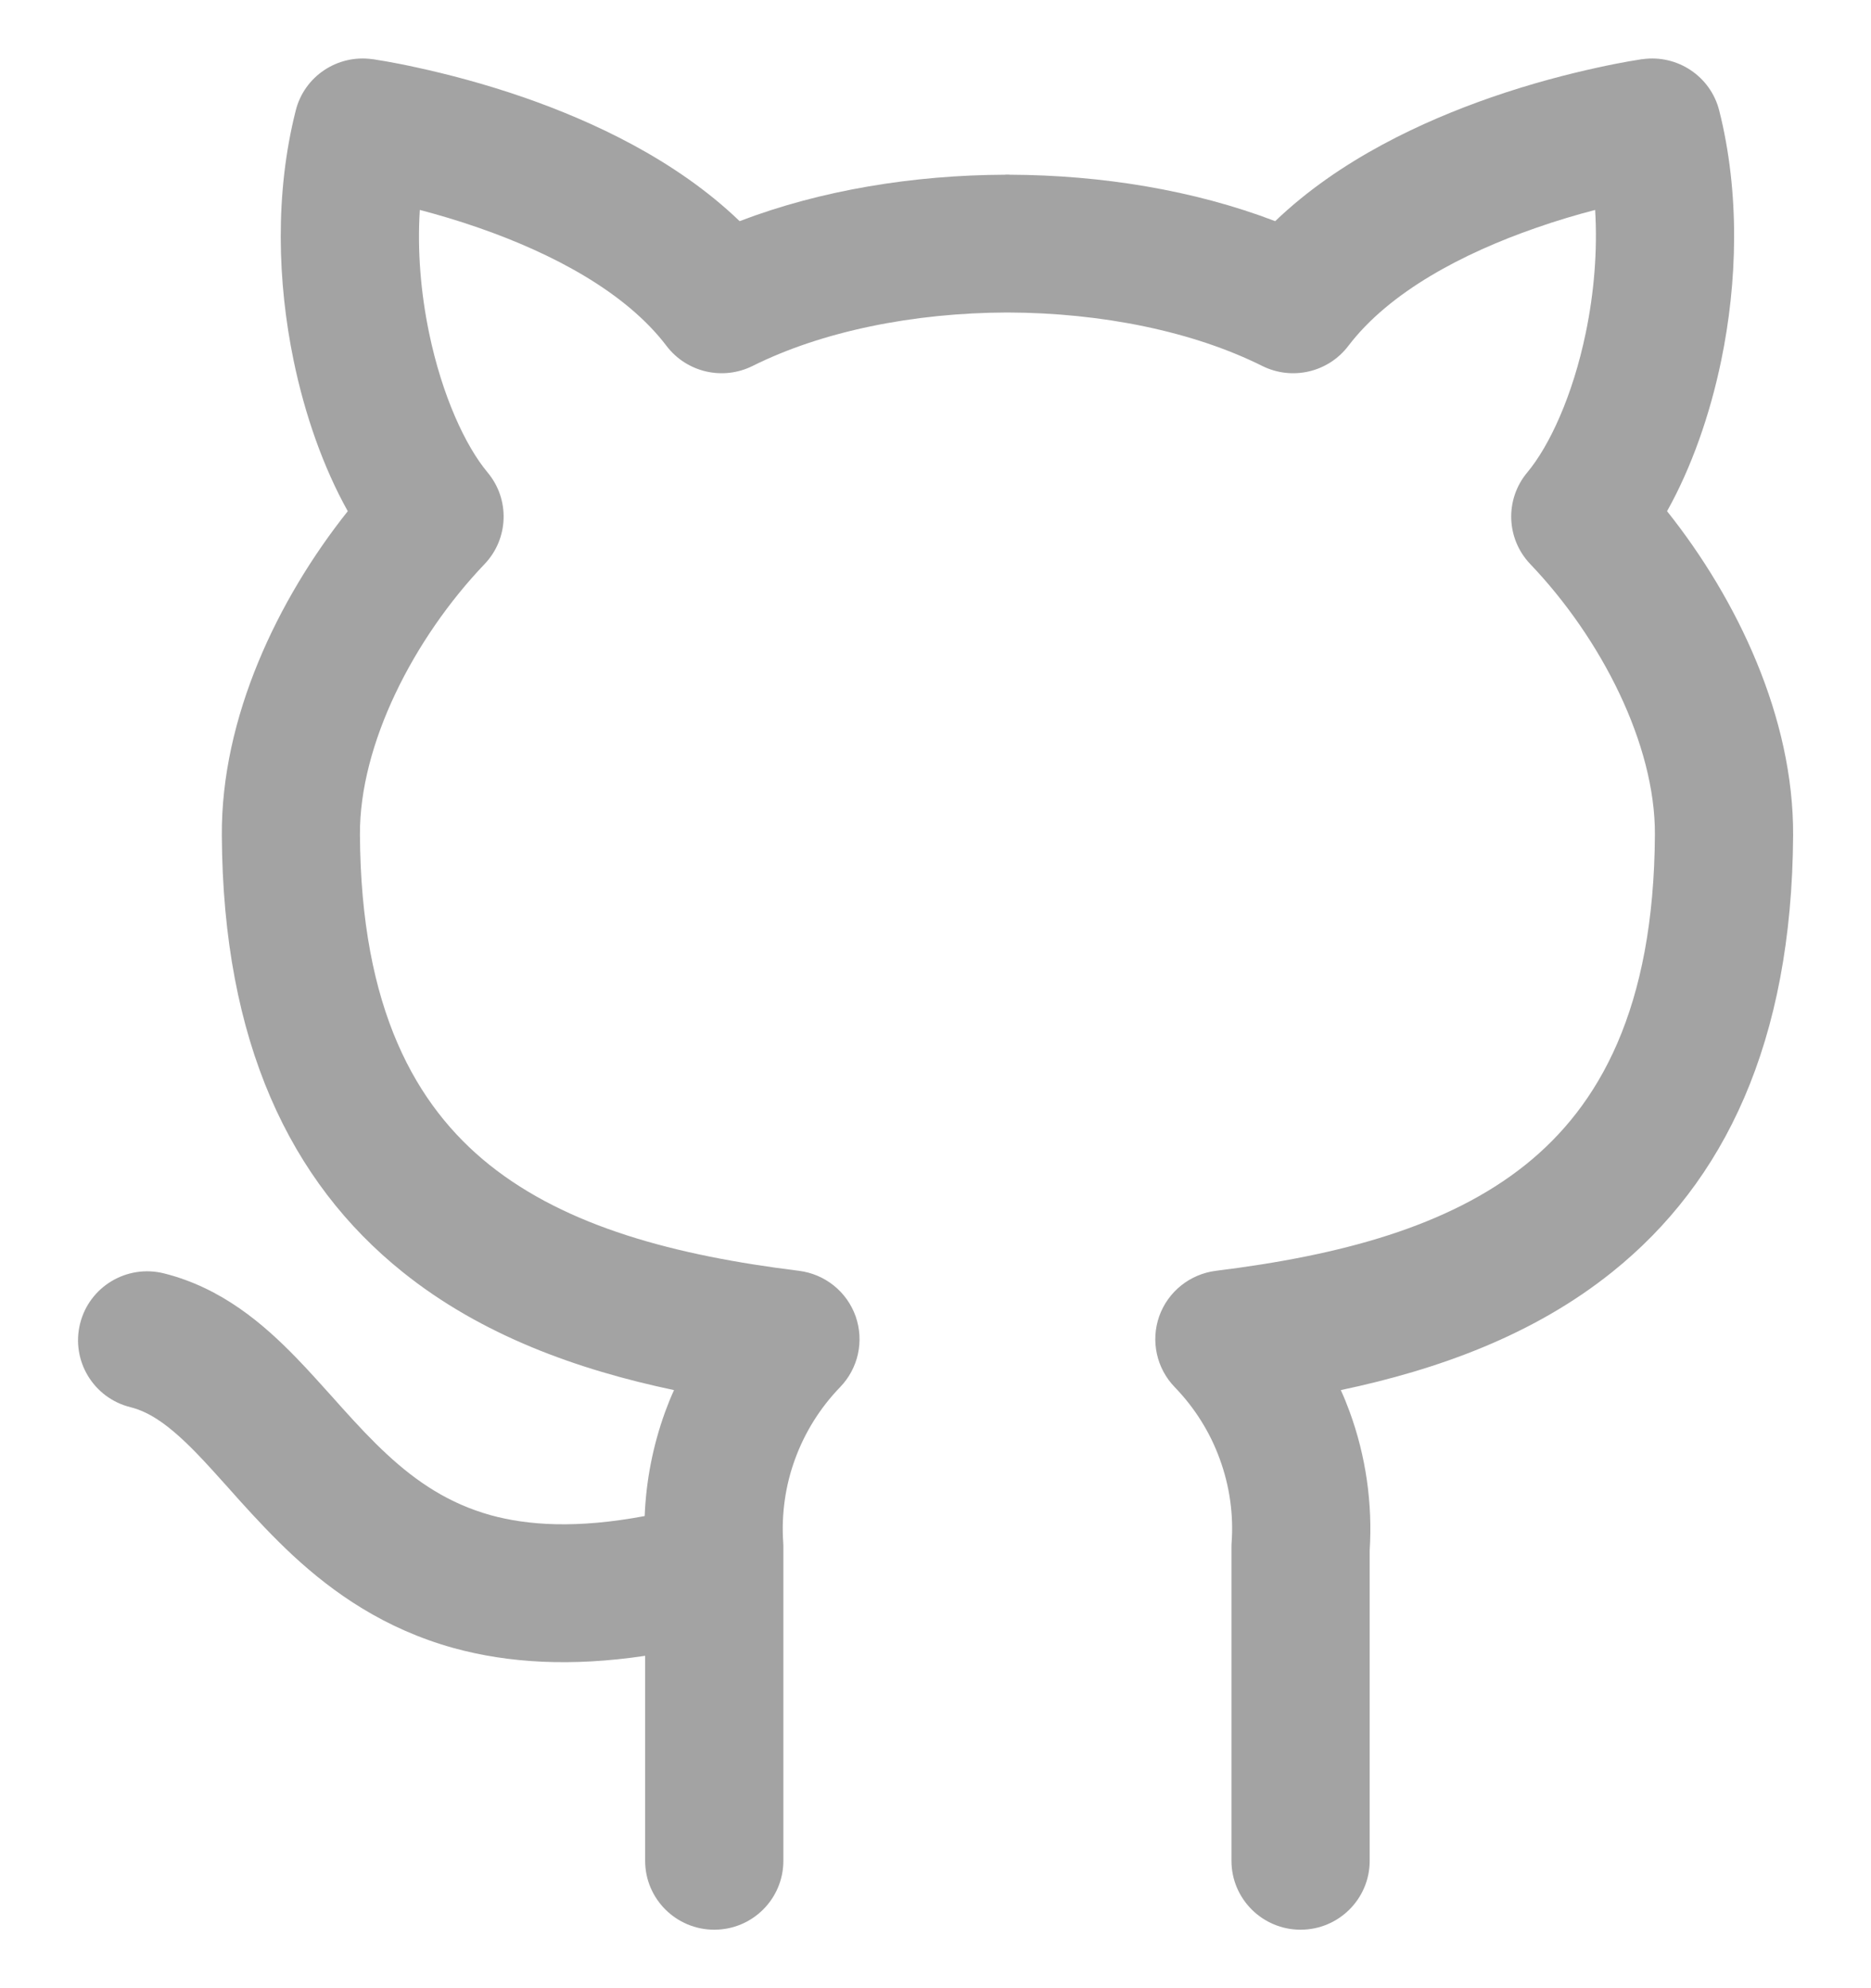 <svg width="16" height="17" viewBox="0 0 16 17" fill="none" xmlns="http://www.w3.org/2000/svg">
<g clip-path="url(#clip0_135_2843)">
<path fill-rule="evenodd" clip-rule="evenodd" d="M3.184 0.506L3.186 0.506L3.188 0.506L3.195 0.507L3.218 0.511C3.237 0.514 3.264 0.518 3.298 0.524C3.366 0.536 3.462 0.554 3.578 0.58C3.811 0.631 4.132 0.712 4.486 0.835C5.054 1.033 5.773 1.36 6.325 1.891C7.02 1.625 7.814 1.497 8.592 1.494L8.602 1.493L8.615 1.493L8.628 1.493L8.638 1.494C9.416 1.497 10.21 1.625 10.905 1.891C11.458 1.36 12.177 1.033 12.745 0.835C13.098 0.712 13.419 0.631 13.652 0.58C13.769 0.554 13.864 0.536 13.932 0.524C13.966 0.518 13.993 0.514 14.012 0.511L14.035 0.507L14.042 0.506L14.044 0.506L14.046 0.506C14.345 0.464 14.628 0.653 14.702 0.945C14.881 1.655 14.857 2.417 14.719 3.083C14.623 3.547 14.465 3.997 14.256 4.371C14.857 5.125 15.339 6.137 15.334 7.142C15.324 8.912 14.747 10.107 13.786 10.877C13.112 11.418 12.292 11.712 11.466 11.886C11.494 11.947 11.519 12.009 11.542 12.072C11.68 12.45 11.738 12.853 11.713 13.255V15.911C11.713 16.236 11.448 16.5 11.122 16.5C10.796 16.5 10.531 16.236 10.531 15.911V13.235C10.531 13.221 10.531 13.207 10.532 13.194C10.55 12.95 10.515 12.705 10.431 12.476C10.348 12.246 10.216 12.037 10.046 11.861C9.89 11.7 9.839 11.466 9.913 11.255C9.988 11.044 10.176 10.894 10.398 10.866C11.458 10.735 12.384 10.489 13.046 9.959C13.673 9.456 14.144 8.63 14.152 7.136C14.156 6.366 13.694 5.46 13.086 4.823C12.879 4.606 12.868 4.269 13.061 4.039C13.249 3.814 13.449 3.386 13.561 2.845C13.632 2.502 13.662 2.142 13.641 1.795C13.488 1.835 13.316 1.885 13.134 1.949C12.514 2.164 11.883 2.494 11.53 2.958C11.358 3.184 11.049 3.256 10.794 3.129C10.205 2.835 9.424 2.674 8.615 2.672C7.806 2.674 7.025 2.835 6.436 3.129C6.181 3.256 5.872 3.184 5.7 2.958C5.348 2.494 4.716 2.164 4.097 1.949C3.915 1.885 3.742 1.835 3.59 1.795C3.568 2.142 3.598 2.502 3.669 2.845C3.781 3.386 3.981 3.814 4.169 4.039C4.362 4.269 4.351 4.606 4.144 4.823C3.536 5.46 3.074 6.366 3.078 7.136C3.086 8.63 3.557 9.456 4.184 9.959C4.846 10.489 5.772 10.735 6.832 10.866C7.055 10.894 7.242 11.044 7.317 11.255C7.391 11.466 7.34 11.7 7.184 11.861C7.014 12.037 6.883 12.246 6.799 12.476C6.715 12.705 6.681 12.95 6.698 13.194C6.699 13.207 6.699 13.221 6.699 13.235V15.911C6.699 16.236 6.435 16.5 6.108 16.5C5.782 16.5 5.517 16.236 5.517 15.911V14.158C4.887 14.252 4.349 14.221 3.877 14.091C3.288 13.927 2.852 13.621 2.506 13.301C2.336 13.143 2.185 12.98 2.051 12.832C2.016 12.793 1.983 12.756 1.952 12.721C1.856 12.614 1.771 12.519 1.683 12.428C1.45 12.188 1.283 12.074 1.115 12.032C0.798 11.953 0.606 11.633 0.685 11.317C0.764 11.001 1.085 10.809 1.402 10.888C1.898 11.012 2.256 11.324 2.532 11.608C2.638 11.717 2.745 11.837 2.845 11.948C2.874 11.981 2.902 12.012 2.93 12.043C3.058 12.185 3.18 12.316 3.31 12.436C3.565 12.672 3.84 12.856 4.194 12.955C4.512 13.043 4.933 13.072 5.513 12.963C5.525 12.659 5.584 12.359 5.688 12.072C5.711 12.009 5.736 11.947 5.764 11.886C4.938 11.712 4.118 11.418 3.444 10.877C2.483 10.107 1.906 8.912 1.897 7.142C1.891 6.137 2.374 5.125 2.974 4.371C2.765 3.997 2.607 3.547 2.511 3.083C2.373 2.417 2.349 1.655 2.529 0.945C2.602 0.653 2.885 0.464 3.184 0.506Z" fill="#A3A3A3"/>
</g>
<defs>
<clipPath id="clip0_135_2843">
<rect width="16" height="16" fill="white" transform="translate(0 0.5)"/>
</clipPath>
</defs>
</svg>
